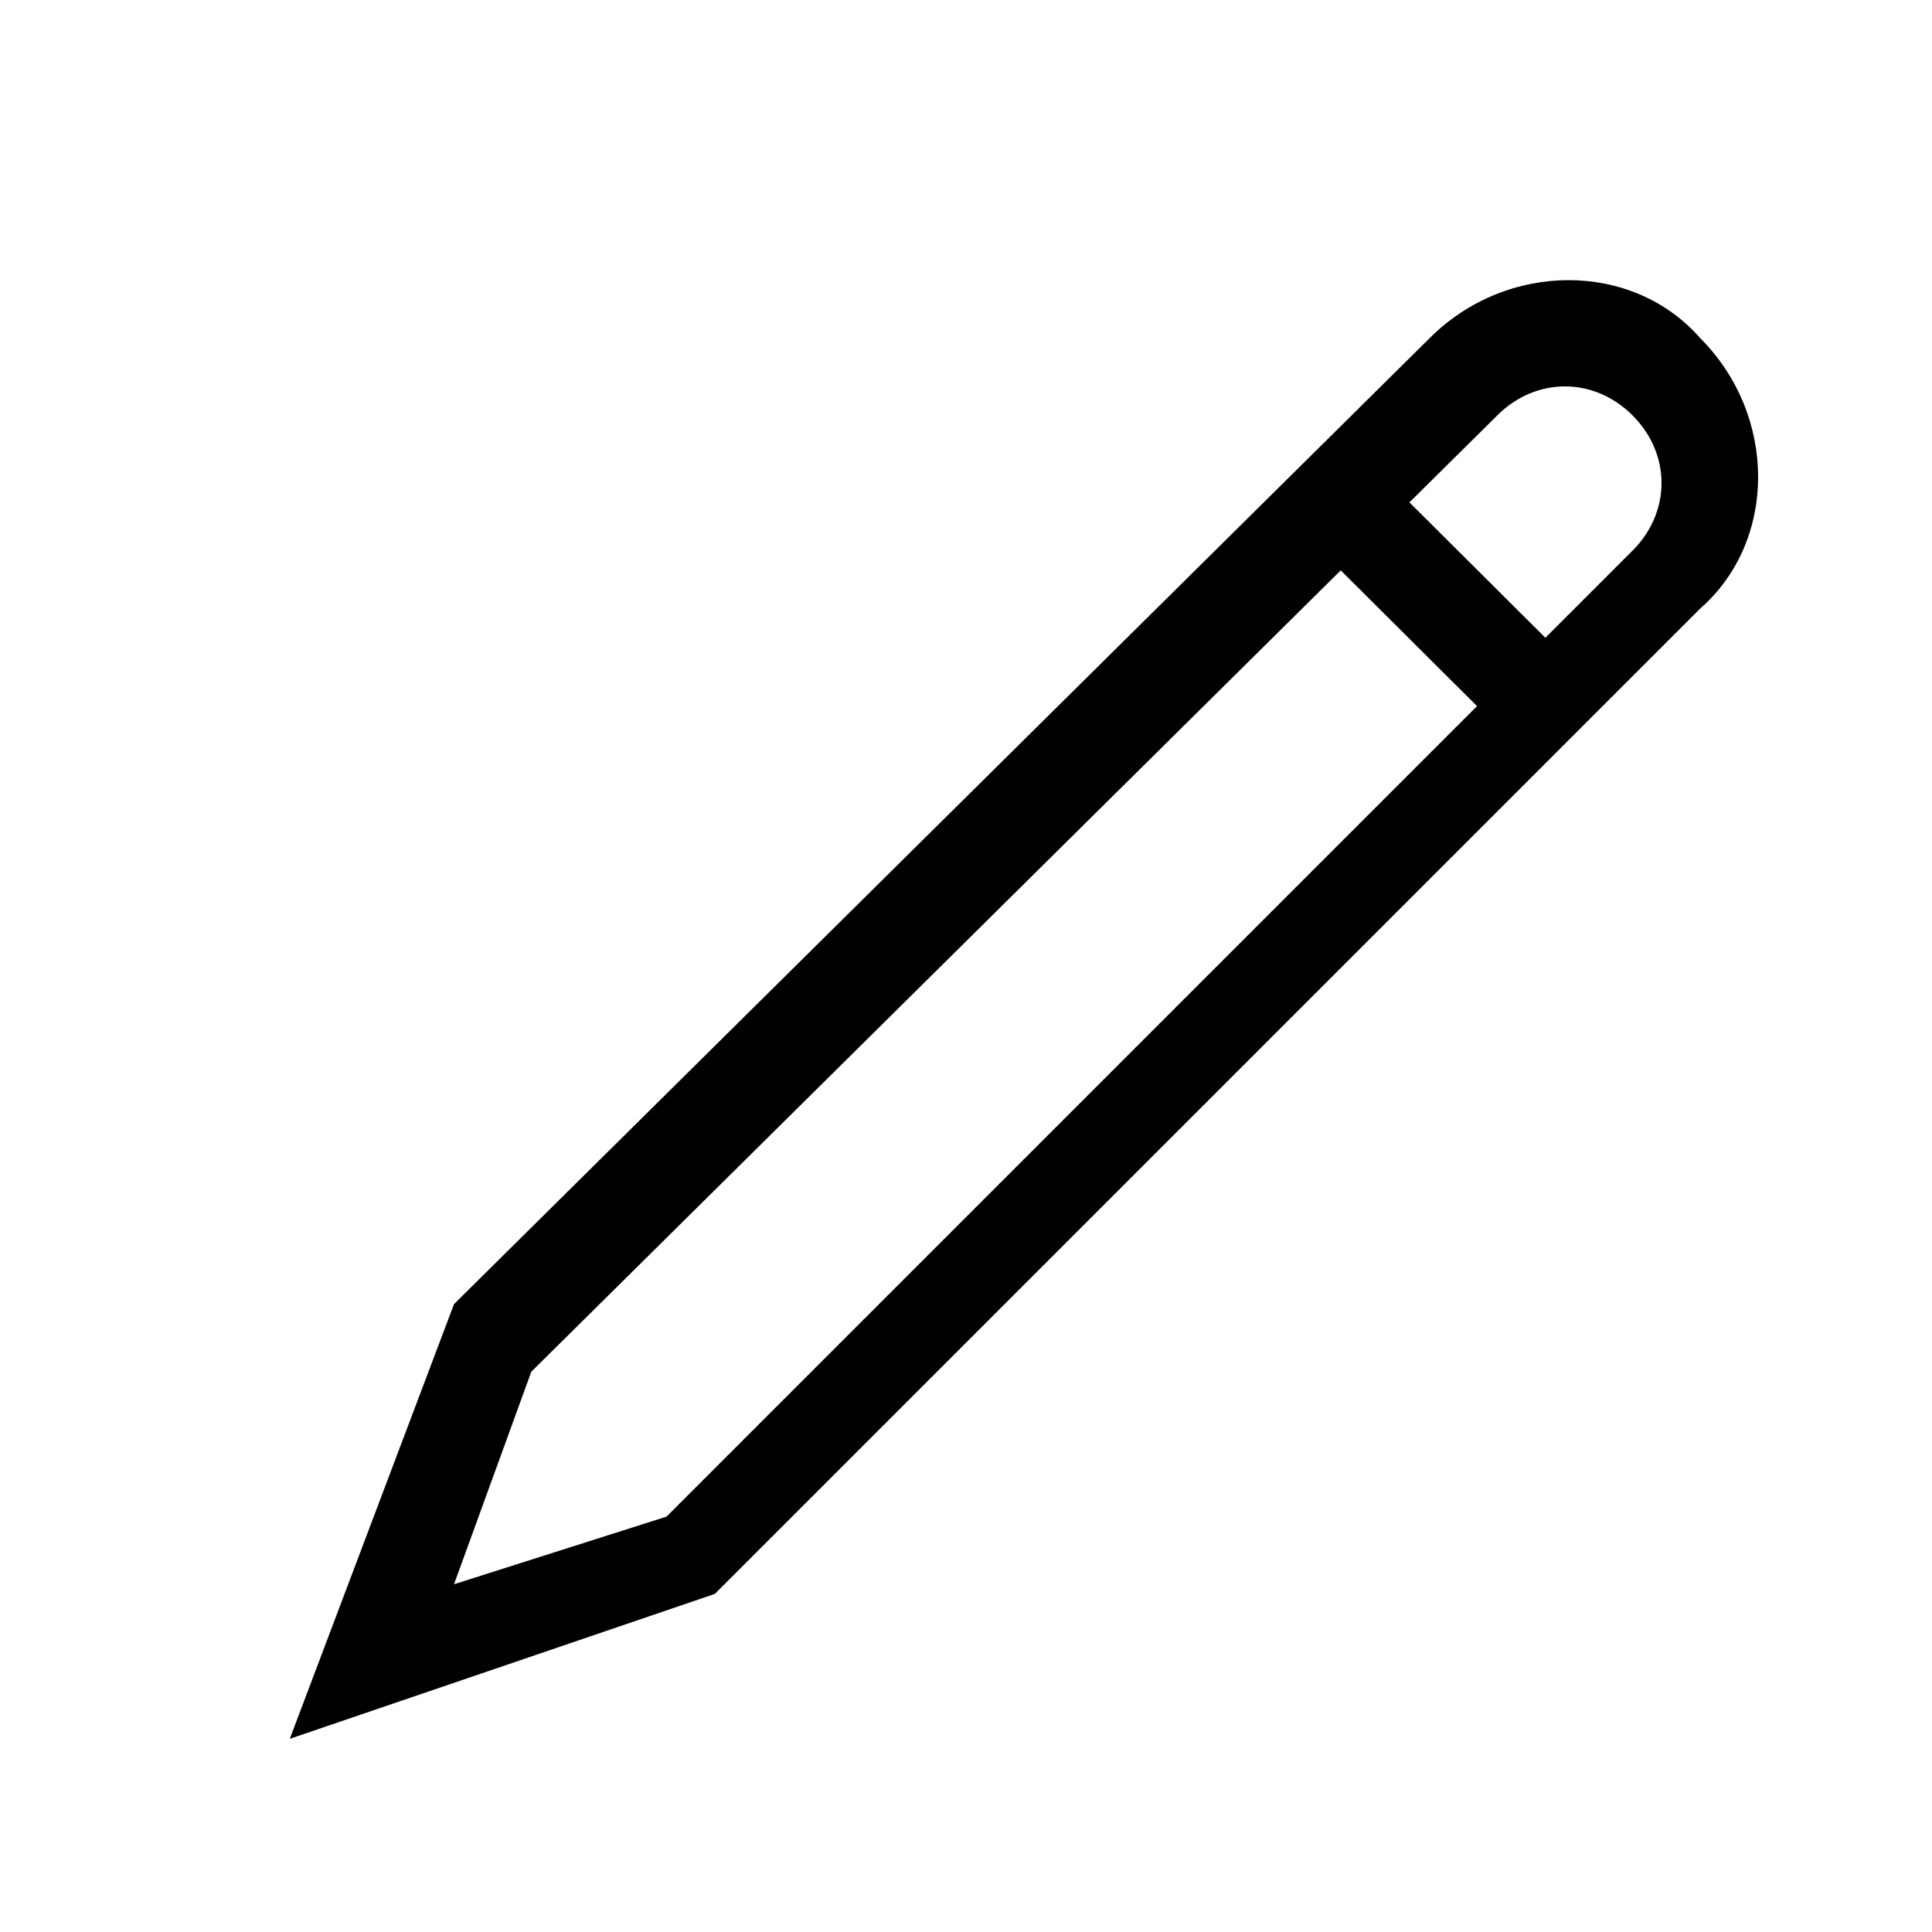 <svg xmlns="http://www.w3.org/2000/svg" viewBox="0 0 20 20" style="enable-background:new 0 0 20 20" xml:space="preserve"><path d="m3 18 1.7-4.5 10.1-10c.8-.8 2.1-.8 2.8 0 .8.8.8 2.1 0 2.8L7.4 16.5 3 18zm2.5-3.8-.8 2.2 2.2-.7 10-10c.4-.4.4-1 0-1.4-.4-.4-1-.4-1.4 0l-10 9.9z"/><path d="m13.483 5.51.706-.709 2.126 2.117-.706.709z"/></svg>